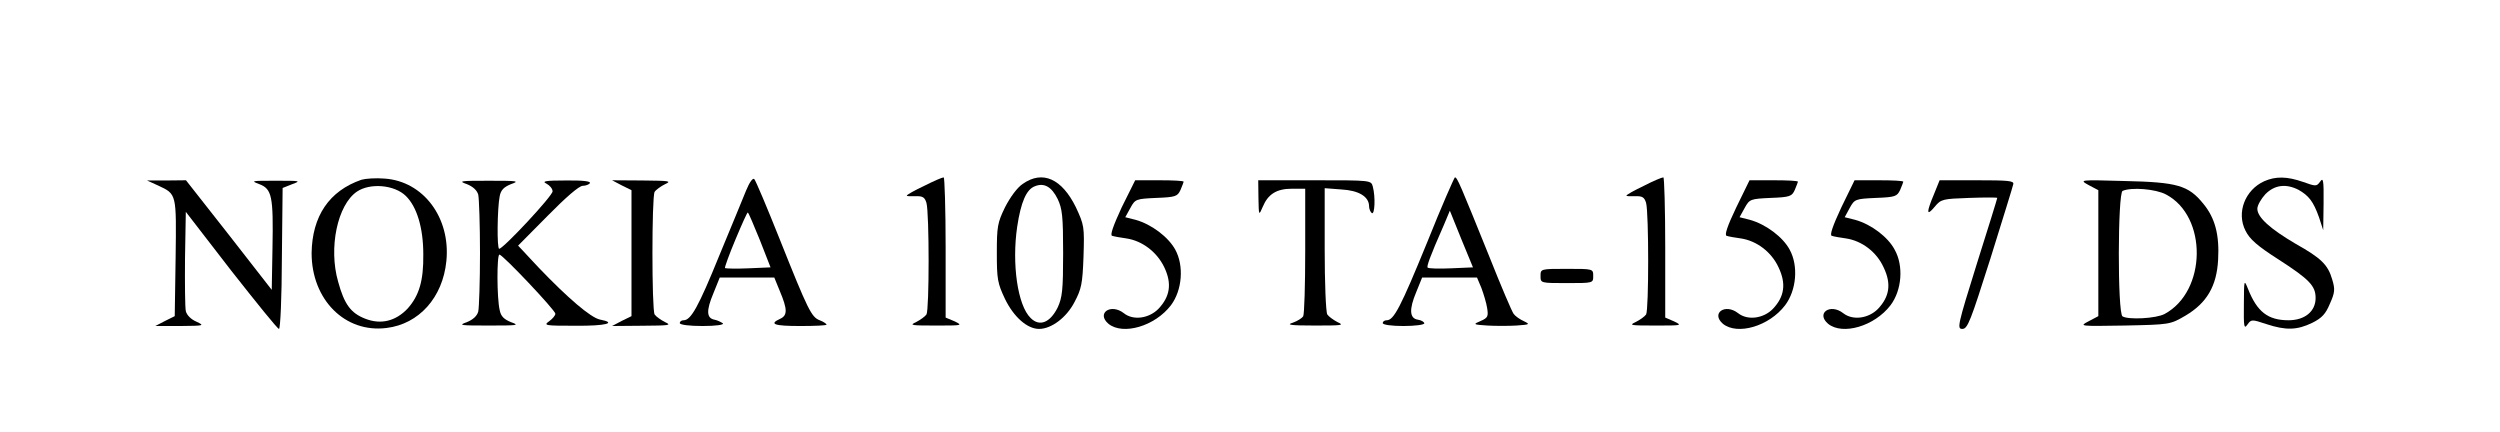 <?xml version="1.0" encoding="UTF-8"?>
<svg xmlns="http://www.w3.org/2000/svg"
    xmlns:xlink="http://www.w3.org/1999/xlink" width="185px" height="32px" viewBox="0 0 182 32" version="1.1">
    <g id="surface1">
        <path style=" stroke:none;fill-rule:nonzero;fill:rgb(0%,0%,0%);fill-opacity:1;" d="M 25.25 13.301 C 22.855 14.125 21.598 16 21.559 18.73 C 21.559 22.176 24.031 24.66 27.105 24.27 C 29.5 23.98 31.262 22.02 31.531 19.324 C 31.855 16.105 29.824 13.41 26.961 13.215 C 26.301 13.16 25.543 13.215 25.25 13.301 Z M 28.531 14.5 C 29.355 15.301 29.824 16.875 29.824 18.824 C 29.848 20.77 29.516 21.875 28.672 22.824 C 27.785 23.77 26.684 24.035 25.543 23.59 C 24.461 23.176 23.977 22.52 23.52 20.84 C 22.805 18.355 23.465 15.16 24.918 14.176 C 25.895 13.52 27.695 13.676 28.531 14.5 Z M 28.531 14.5 "/>
        <path style=" stroke:none;fill-rule:nonzero;fill:rgb(0%,0%,0%);fill-opacity:1;" d="M 53.715 14.09 C 53.48 14.66 52.598 16.824 51.742 18.875 C 50.191 22.699 49.629 23.699 49.09 23.699 C 48.93 23.699 48.805 23.785 48.805 23.91 C 48.805 24.035 49.504 24.125 50.488 24.125 C 51.492 24.125 52.098 24.035 51.992 23.926 C 51.867 23.84 51.594 23.699 51.383 23.66 C 50.781 23.551 50.746 23 51.293 21.699 L 51.762 20.535 L 55.797 20.535 L 56.199 21.52 C 56.781 22.895 56.781 23.34 56.234 23.59 C 55.383 23.98 55.77 24.125 57.723 24.125 C 58.793 24.125 59.664 24.09 59.664 24.02 C 59.664 23.965 59.434 23.801 59.156 23.699 C 58.547 23.465 58.297 22.965 56.188 17.676 C 55.258 15.34 54.418 13.355 54.316 13.25 C 54.211 13.145 53.965 13.48 53.715 14.09 Z M 54.738 17.785 L 55.52 19.785 L 53.902 19.855 C 52.988 19.895 52.219 19.875 52.148 19.84 C 52.113 19.785 52.461 18.824 52.934 17.699 C 53.406 16.574 53.805 15.676 53.84 15.73 C 53.902 15.75 54.281 16.676 54.738 17.785 Z M 54.738 17.785 "/>
        <path style=" stroke:none;fill-rule:nonzero;fill:rgb(0%,0%,0%);fill-opacity:1;" d="M 66.898 13.75 C 66.176 14.09 65.602 14.41 65.602 14.48 C 65.602 14.52 65.883 14.535 66.254 14.52 C 66.793 14.5 66.934 14.605 67.059 15.02 C 67.27 15.801 67.27 22.926 67.059 23.27 C 66.953 23.426 66.598 23.676 66.281 23.84 C 65.766 24.074 65.938 24.09 67.758 24.09 C 69.695 24.09 69.766 24.09 69.156 23.785 L 68.477 23.5 L 68.477 18.301 C 68.477 15.449 68.398 13.125 68.336 13.125 C 68.227 13.125 67.598 13.395 66.898 13.75 Z M 66.898 13.75 "/>
        <path style=" stroke:none;fill-rule:nonzero;fill:rgb(0%,0%,0%);fill-opacity:1;" d="M 74.188 13.605 C 73.773 13.875 73.246 14.605 72.871 15.34 C 72.316 16.48 72.266 16.77 72.266 18.715 C 72.266 20.66 72.316 20.949 72.871 22.125 C 73.523 23.465 74.52 24.34 75.391 24.34 C 76.301 24.34 77.422 23.5 78.012 22.355 C 78.523 21.395 78.609 21 78.68 18.98 C 78.75 16.77 78.73 16.66 78.117 15.34 C 77.082 13.23 75.656 12.574 74.188 13.605 Z M 76.77 14.73 C 77.105 15.449 77.172 15.98 77.172 18.73 C 77.172 21.48 77.105 22.02 76.77 22.75 C 76.211 23.875 75.43 24.199 74.77 23.535 C 73.801 22.605 73.367 19.52 73.773 16.77 C 74.047 14.949 74.453 14.02 75.074 13.785 C 75.773 13.5 76.32 13.824 76.77 14.73 Z M 76.77 14.73 "/>
        <path style=" stroke:none;fill-rule:nonzero;fill:rgb(0%,0%,0%);fill-opacity:1;" d="M 104.113 17.926 C 102.141 22.75 101.641 23.699 101.117 23.699 C 100.957 23.699 100.824 23.785 100.824 23.91 C 100.824 24.035 101.484 24.125 102.355 24.125 C 103.195 24.125 103.898 24.035 103.898 23.926 C 103.898 23.84 103.707 23.699 103.441 23.66 C 102.797 23.574 102.762 22.895 103.305 21.605 L 103.738 20.535 L 107.797 20.535 L 108.121 21.301 C 108.289 21.75 108.492 22.426 108.547 22.785 C 108.648 23.41 108.602 23.52 108.074 23.75 C 107.48 24 107.5 24.02 108.566 24.09 C 109.141 24.125 110.125 24.125 110.715 24.09 C 111.711 24.02 111.742 24 111.273 23.77 C 110.996 23.645 110.641 23.41 110.512 23.23 C 110.387 23.074 109.578 21.176 108.723 19.02 C 106.535 13.605 106.336 13.125 106.164 13.125 C 106.121 13.125 105.168 15.285 104.113 17.926 Z M 105.891 19.855 C 104.984 19.895 104.211 19.875 104.141 19.801 C 104.078 19.699 104.262 19.105 105.348 16.645 L 105.789 15.59 L 106.641 17.699 L 107.5 19.785 Z M 105.891 19.855 "/>
        <path style=" stroke:none;fill-rule:nonzero;fill:rgb(0%,0%,0%);fill-opacity:1;" d="M 120.148 13.75 C 119.434 14.09 118.855 14.41 118.855 14.48 C 118.855 14.52 119.137 14.535 119.508 14.52 C 120.047 14.5 120.188 14.605 120.312 15.02 C 120.516 15.801 120.516 22.926 120.312 23.27 C 120.207 23.426 119.852 23.676 119.523 23.84 C 119.012 24.074 119.176 24.09 121.016 24.09 C 122.941 24.09 123.016 24.09 122.387 23.785 L 121.727 23.5 L 121.727 18.301 C 121.727 15.449 121.656 13.125 121.59 13.125 C 121.48 13.125 120.828 13.395 120.148 13.75 Z M 120.148 13.75 "/>
        <path style=" stroke:none;fill-rule:nonzero;fill:rgb(0%,0%,0%);fill-opacity:1;" d="M 166.055 13.41 C 164.637 14.051 163.98 15.73 164.668 17.074 C 164.977 17.699 165.543 18.199 167.109 19.199 C 169.402 20.676 169.855 21.16 169.855 22.051 C 169.855 23.051 169.047 23.699 167.852 23.699 C 166.328 23.699 165.523 23.074 164.852 21.375 C 164.559 20.66 164.559 20.676 164.547 22.52 C 164.527 24.199 164.559 24.375 164.809 24.02 C 165.086 23.625 165.137 23.625 166.203 23.98 C 167.672 24.465 168.492 24.426 169.594 23.895 C 170.328 23.535 170.605 23.215 170.91 22.48 C 171.285 21.645 171.305 21.41 171.082 20.676 C 170.766 19.59 170.273 19.105 168.367 18.035 C 166.52 16.949 165.543 16.09 165.543 15.449 C 165.543 15.199 165.82 14.715 166.133 14.375 C 166.816 13.676 167.672 13.574 168.598 14.051 C 169.344 14.48 169.684 14.895 170.105 16.074 L 170.418 17.035 L 170.445 15.051 C 170.465 13.301 170.418 13.105 170.184 13.449 C 169.926 13.801 169.875 13.801 168.934 13.465 C 167.746 13.051 166.906 13.035 166.055 13.41 Z M 166.055 13.41 "/>
        <path style=" stroke:none;fill-rule:nonzero;fill:rgb(0%,0%,0%);fill-opacity:1;" d="M 10.203 13.73 C 11.582 14.375 11.555 14.301 11.496 19.074 L 11.43 23.395 L 10.715 23.75 L 9.992 24.125 L 11.852 24.125 C 13.613 24.105 13.664 24.105 13.031 23.801 C 12.656 23.645 12.316 23.324 12.25 23.02 C 12.191 22.75 12.176 21 12.191 19.105 L 12.25 15.676 L 15.605 20.02 C 17.473 22.395 19.039 24.34 19.145 24.34 C 19.246 24.34 19.352 21.98 19.359 19.105 L 19.414 13.91 L 20.133 13.625 C 20.812 13.375 20.707 13.375 18.906 13.375 C 17.113 13.375 17.023 13.375 17.684 13.625 C 18.625 13.98 18.734 14.52 18.664 18.355 L 18.609 21.449 L 15.449 17.395 L 12.262 13.34 L 10.836 13.355 L 9.379 13.355 Z M 10.203 13.73 "/>
        <path style=" stroke:none;fill-rule:nonzero;fill:rgb(0%,0%,0%);fill-opacity:1;" d="M 33.047 13.625 C 33.484 13.801 33.801 14.074 33.891 14.41 C 33.953 14.699 34.02 16.645 34.02 18.73 C 34.02 20.824 33.953 22.77 33.891 23.051 C 33.801 23.395 33.484 23.66 33.047 23.84 C 32.383 24.074 32.555 24.09 34.672 24.09 C 36.805 24.09 36.98 24.074 36.316 23.84 C 35.793 23.625 35.566 23.41 35.477 22.949 C 35.262 22.035 35.262 18.84 35.457 18.84 C 35.703 18.84 39.598 22.965 39.598 23.215 C 39.598 23.34 39.391 23.59 39.141 23.77 C 38.691 24.09 38.832 24.105 41.086 24.105 C 43.355 24.125 44.199 23.895 42.887 23.645 C 42.207 23.5 40.512 22.051 38.359 19.801 L 36.84 18.176 L 39.016 15.98 C 40.332 14.645 41.344 13.75 41.625 13.75 C 41.852 13.75 42.102 13.645 42.152 13.551 C 42.234 13.41 41.613 13.34 40.367 13.355 C 38.867 13.355 38.57 13.41 38.938 13.59 C 39.176 13.715 39.391 13.965 39.391 14.16 C 39.391 14.5 35.738 18.41 35.441 18.41 C 35.262 18.41 35.301 15.395 35.477 14.52 C 35.566 14.051 35.793 13.84 36.316 13.625 C 36.98 13.395 36.805 13.375 34.672 13.375 C 32.555 13.375 32.383 13.395 33.047 13.625 Z M 33.047 13.625 "/>
        <path style=" stroke:none;fill-rule:nonzero;fill:rgb(0%,0%,0%);fill-opacity:1;" d="M 44.504 13.715 L 45.23 14.074 L 45.23 23.395 L 44.504 23.75 L 43.793 24.125 L 46.047 24.105 C 48.023 24.09 48.234 24.074 47.723 23.84 C 47.398 23.676 47.047 23.426 46.941 23.27 C 46.727 22.875 46.727 14.59 46.941 14.199 C 47.047 14.035 47.398 13.785 47.723 13.625 C 48.234 13.395 48.023 13.375 46.047 13.355 L 43.793 13.34 Z M 44.504 13.715 "/>
        <path style=" stroke:none;fill-rule:nonzero;fill:rgb(0%,0%,0%);fill-opacity:1;" d="M 81.508 15.34 C 80.867 16.73 80.637 17.395 80.793 17.449 C 80.953 17.5 81.441 17.59 81.863 17.645 C 83.031 17.824 84.117 18.645 84.66 19.785 C 85.238 21 85.078 21.949 84.223 22.855 C 83.516 23.574 82.348 23.73 81.664 23.176 C 80.703 22.426 79.602 23.176 80.531 23.965 C 81.598 24.824 83.961 24.145 85.148 22.59 C 85.984 21.48 86.125 19.676 85.473 18.48 C 84.969 17.551 83.73 16.605 82.543 16.27 L 81.77 16.074 L 82.145 15.395 C 82.504 14.73 82.562 14.715 84.074 14.645 C 85.496 14.59 85.637 14.535 85.859 14.051 C 85.984 13.75 86.09 13.48 86.09 13.449 C 86.09 13.375 85.281 13.34 84.285 13.34 L 82.504 13.34 Z M 81.508 15.34 "/>
        <path style=" stroke:none;fill-rule:nonzero;fill:rgb(0%,0%,0%);fill-opacity:1;" d="M 91.625 14.645 C 91.652 15.98 91.652 15.98 91.945 15.301 C 92.332 14.375 92.953 13.965 94.109 13.965 L 95.086 13.965 L 95.086 18.551 C 95.086 21.105 95.02 23.285 94.934 23.41 C 94.852 23.535 94.531 23.75 94.18 23.875 C 93.652 24.035 93.969 24.09 95.805 24.09 C 97.805 24.09 98.008 24.074 97.484 23.84 C 97.168 23.676 96.824 23.426 96.719 23.27 C 96.613 23.09 96.527 20.926 96.527 18.426 L 96.527 13.926 L 97.758 14.02 C 99.055 14.09 99.812 14.551 99.812 15.27 C 99.812 15.465 99.918 15.699 100.016 15.77 C 100.23 15.91 100.297 14.59 100.086 13.801 C 99.961 13.34 99.945 13.34 95.785 13.34 L 91.609 13.34 Z M 91.625 14.645 "/>
        <path style=" stroke:none;fill-rule:nonzero;fill:rgb(0%,0%,0%);fill-opacity:1;" d="M 126.988 15.34 C 126.32 16.73 126.105 17.395 126.266 17.449 C 126.406 17.5 126.902 17.59 127.332 17.645 C 128.5 17.824 129.59 18.645 130.113 19.785 C 130.691 21 130.551 21.949 129.695 22.855 C 129 23.574 127.82 23.73 127.121 23.176 C 126.168 22.426 125.086 23.176 126 23.965 C 127.074 24.824 129.414 24.145 130.598 22.59 C 131.438 21.48 131.594 19.676 130.938 18.48 C 130.445 17.551 129.191 16.605 128.004 16.27 L 127.227 16.074 L 127.602 15.395 C 127.965 14.73 128.035 14.715 129.539 14.645 C 130.953 14.59 131.098 14.535 131.316 14.051 C 131.438 13.75 131.547 13.48 131.547 13.449 C 131.547 13.375 130.758 13.34 129.746 13.34 L 127.965 13.34 Z M 126.988 15.34 "/>
        <path style=" stroke:none;fill-rule:nonzero;fill:rgb(0%,0%,0%);fill-opacity:1;" d="M 134.762 15.34 C 134.113 16.73 133.891 17.395 134.047 17.449 C 134.188 17.5 134.688 17.59 135.113 17.645 C 136.285 17.824 137.371 18.645 137.887 19.785 C 138.473 21 138.328 21.949 137.473 22.855 C 136.77 23.574 135.598 23.73 134.898 23.176 C 133.941 22.426 132.855 23.176 133.785 23.965 C 134.852 24.824 137.207 24.145 138.398 22.59 C 139.238 21.48 139.379 19.676 138.707 18.48 C 138.223 17.551 136.984 16.605 135.789 16.27 L 135.008 16.074 L 135.375 15.395 C 135.738 14.73 135.809 14.715 137.332 14.645 C 138.754 14.59 138.883 14.535 139.113 14.051 C 139.238 13.75 139.344 13.48 139.344 13.449 C 139.344 13.375 138.539 13.34 137.527 13.34 L 135.738 13.34 Z M 134.762 15.34 "/>
        <path style=" stroke:none;fill-rule:nonzero;fill:rgb(0%,0%,0%);fill-opacity:1;" d="M 141.613 14.375 C 141.035 15.75 141.055 16.035 141.668 15.301 C 142.137 14.73 142.262 14.715 144.234 14.645 C 145.375 14.605 146.297 14.605 146.297 14.645 C 146.297 14.699 145.617 16.895 144.781 19.535 C 143.359 24.09 143.309 24.34 143.711 24.34 C 144.113 24.34 144.32 23.75 145.793 19.125 C 146.68 16.27 147.453 13.801 147.484 13.625 C 147.539 13.375 147.098 13.34 144.797 13.34 L 142.031 13.34 Z M 141.613 14.375 "/>
        <path style=" stroke:none;fill-rule:nonzero;fill:rgb(0%,0%,0%);fill-opacity:1;" d="M 153.066 13.699 L 153.777 14.074 L 153.777 23.395 L 153.066 23.77 C 152.348 24.145 152.348 24.145 155.719 24.09 C 159.07 24.02 159.09 24.02 160.227 23.355 C 161.797 22.426 162.539 21.176 162.641 19.215 C 162.746 17.375 162.414 16.125 161.543 15.074 C 160.441 13.715 159.617 13.48 155.719 13.395 C 152.367 13.301 152.348 13.301 153.066 13.699 Z M 158.793 14.395 C 161.867 16.02 161.797 21.551 158.688 23.23 C 158.062 23.574 155.98 23.676 155.566 23.41 C 155.191 23.176 155.211 14.27 155.574 14.125 C 156.227 13.84 158.023 13.98 158.793 14.395 Z M 158.793 14.395 "/>
        <path style=" stroke:none;fill-rule:nonzero;fill:rgb(0%,0%,0%);fill-opacity:1;" d="M 112.5 20.426 C 112.5 20.949 112.5 20.949 114.457 20.949 C 116.398 20.949 116.398 20.949 116.398 20.426 C 116.398 19.895 116.398 19.895 114.457 19.895 C 112.5 19.895 112.5 19.895 112.5 20.426 Z M 112.5 20.426 "/>
    </g>
</svg>

